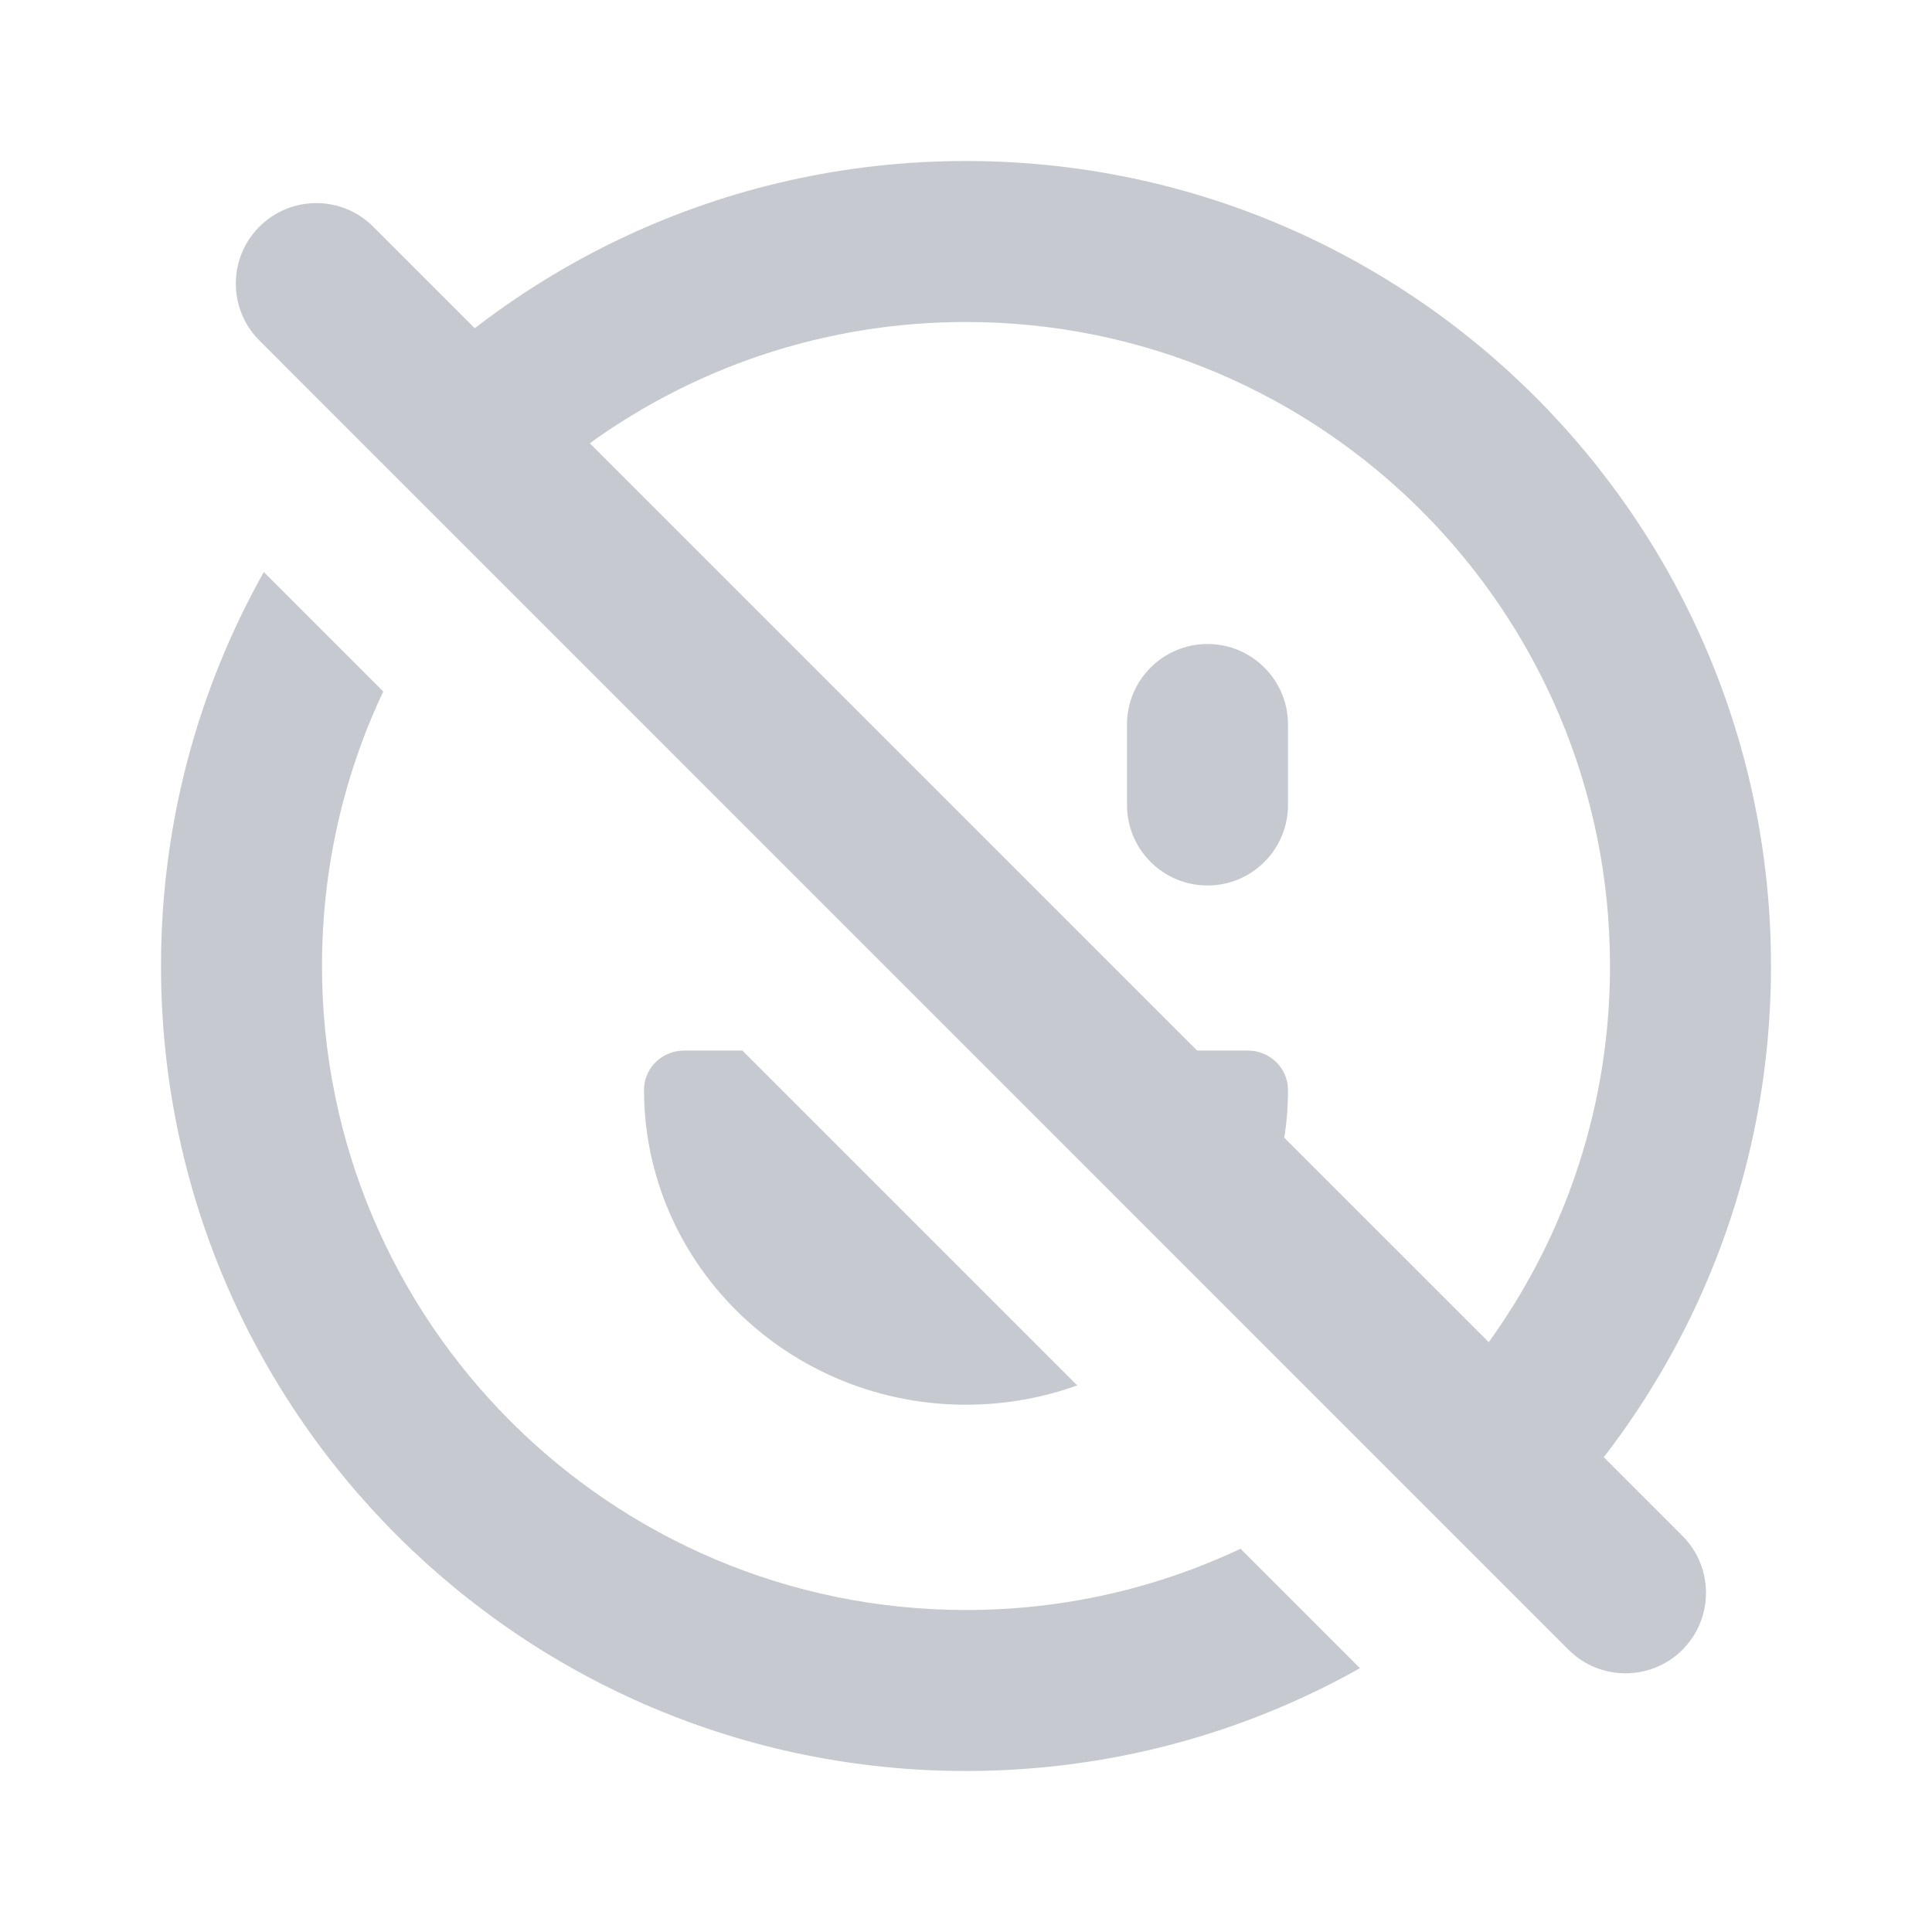 <svg width="24" height="24" viewBox="0 0 24 24" fill="none" xmlns="http://www.w3.org/2000/svg">
<path fill-rule="evenodd" clip-rule="evenodd" d="M4.447 5.447C6.28 3.335 8.984 2 12 2C17.523 2 22 6.477 22 12C22 15.016 20.665 17.72 18.553 19.553L17.135 18.135C18.886 16.667 20 14.464 20 12C20 7.582 16.418 4 12 4C9.536 4 7.333 5.114 5.865 6.865L4.447 5.447ZM3.277 7.106C2.464 8.553 2 10.222 2 12C2 17.523 6.477 22 12 22C13.778 22 15.447 21.536 16.894 20.723L15.41 19.239C14.376 19.727 13.22 20 12 20C7.582 20 4 16.418 4 12C4 10.78 4.273 9.624 4.761 8.59L3.277 7.106ZM9.222 13.05H8.5L8.448 13.053C8.193 13.078 7.996 13.291 8 13.547L8.002 13.665L8.007 13.774C8.136 15.834 9.879 17.45 12 17.45C12.486 17.45 12.951 17.365 13.382 17.21L9.222 13.05ZM15.059 16.059C15.646 15.378 16 14.499 16 13.539C16 13.269 15.776 13.05 15.5 13.05H12.05L15.059 16.059ZM9.707 10.707C9.888 10.526 10 10.276 10 10V9C10 8.448 9.552 8 9 8C8.448 8 8 8.448 8 9L9.707 10.707ZM15 8C14.448 8 14 8.448 14 9V10C14 10.552 14.448 11 15 11C15.552 11 16 10.552 16 10V9C16 8.448 15.552 8 15 8Z" fill="#C6CAD0"/>
<path d="M3.222 2.816C3.613 2.425 4.246 2.425 4.636 2.816L20.9 19.079C21.29 19.47 21.29 20.103 20.9 20.494C20.509 20.884 19.876 20.884 19.485 20.494L3.222 4.23C2.832 3.84 2.832 3.206 3.222 2.816Z" fill="#C6CAD0"/>
</svg>
